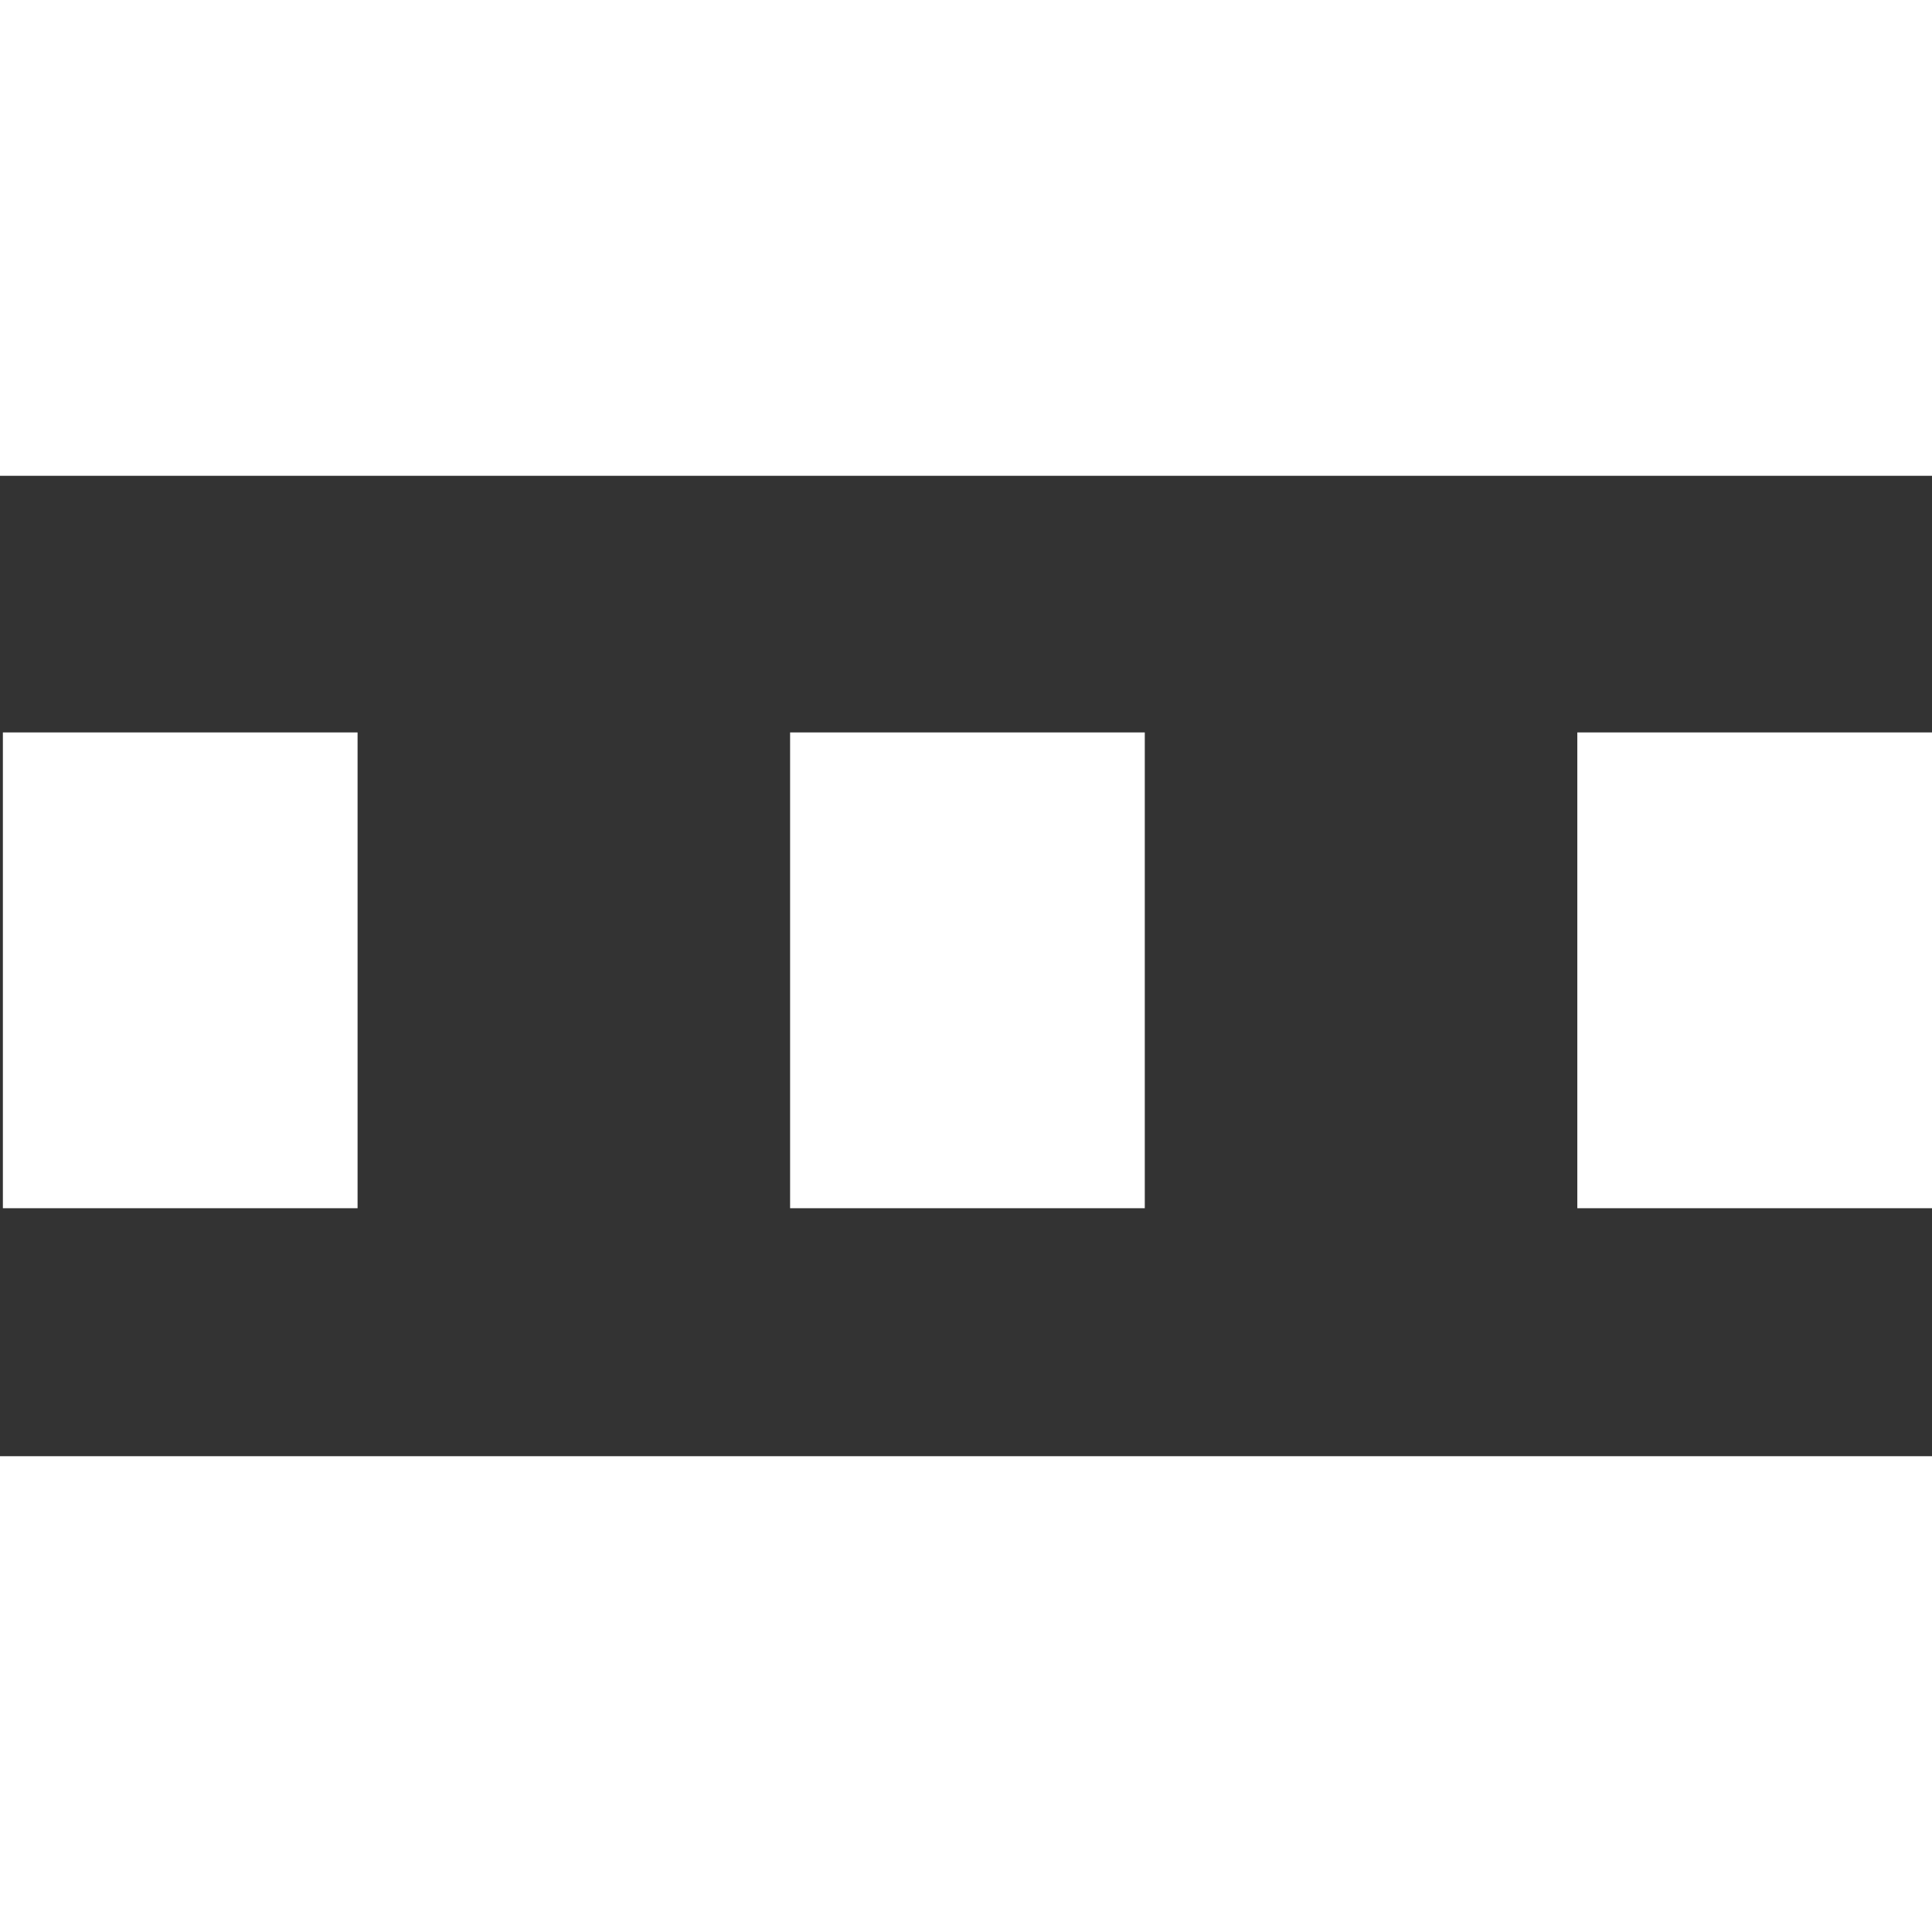 <svg width="670" height="670" viewBox="0 0 670 670" fill="none" xmlns="http://www.w3.org/2000/svg">
<rect x="0" y="0" width="670" height="670" fill="#333333" stroke="none"/>
<rect y="505" width="670" height="165" fill="white"/>
<rect width="670" height="165" fill="white"/>
<rect x="124" y="419" width="123" height="165" transform="rotate(-180 124 419)" fill="white"/>
<rect x="397" y="419" width="123" height="165" transform="rotate(-180 397 419)" fill="white"/>
<rect x="670" y="419" width="123" height="165" transform="rotate(-180 670 419)" fill="white"/>
</svg>
